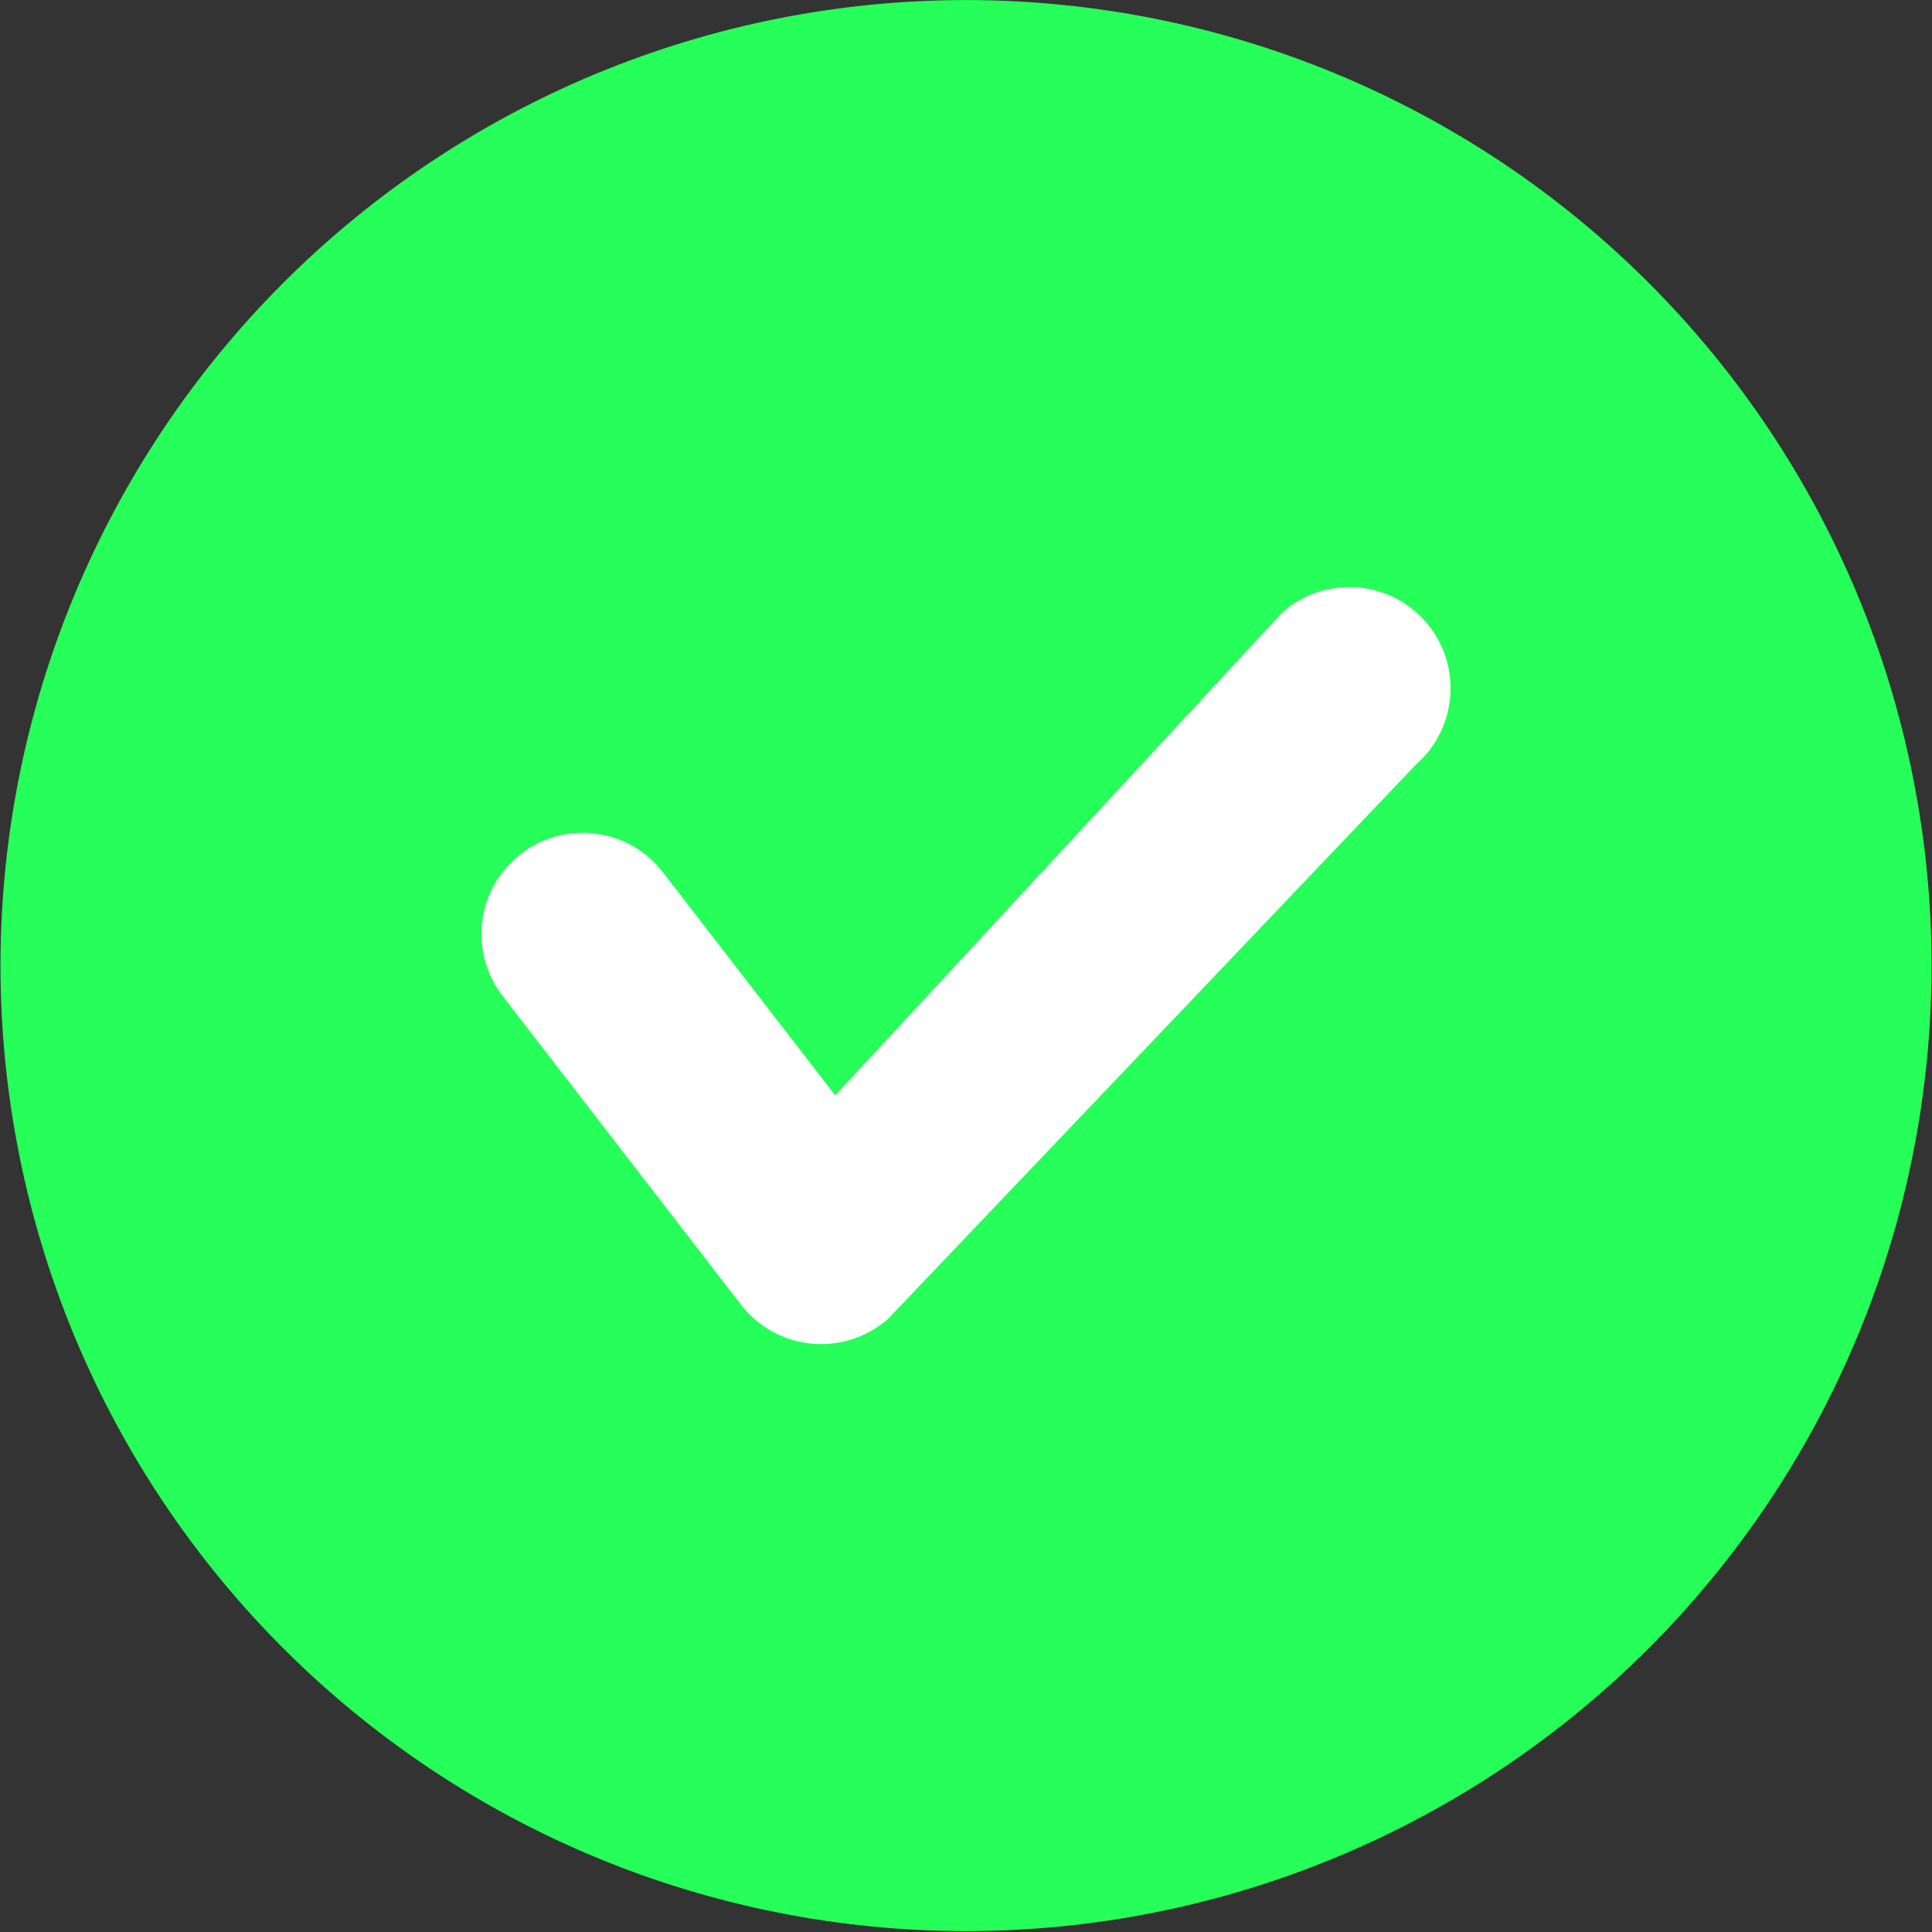 <svg xmlns="http://www.w3.org/2000/svg" xmlns:xlink="http://www.w3.org/1999/xlink" width="3000" zoomAndPan="magnify" viewBox="0 0 2250 2250" height="3000" preserveAspectRatio="xMidYMid meet" version="1.0"><rect x="0" y="0" width="2250" height="2250" fill="#333333" stroke="none"/><defs><clipPath id="ae6d66bc31"><path d="M 0.5 0 L 2249.5 0 L 2249.5 2249 L 0.5 2249 Z M 0.5 0 " clip-rule="nonzero"/></clipPath></defs><g clip-path="url(#ae6d66bc31)"><path fill="#26ff59" d="M 2249.438 1124.5 C 2249.438 1142.902 2248.988 1161.293 2248.086 1179.676 C 2247.18 1198.055 2245.828 1216.402 2244.023 1234.715 C 2242.219 1253.027 2239.969 1271.285 2237.27 1289.488 C 2234.566 1307.691 2231.422 1325.82 2227.832 1343.867 C 2224.242 1361.918 2220.211 1379.867 2215.742 1397.715 C 2211.27 1415.566 2206.363 1433.297 2201.02 1450.906 C 2195.68 1468.516 2189.906 1485.984 2183.707 1503.312 C 2177.508 1520.641 2170.887 1537.805 2163.848 1554.805 C 2156.805 1571.805 2149.348 1588.625 2141.48 1605.258 C 2133.613 1621.895 2125.34 1638.328 2116.668 1654.559 C 2107.992 1670.785 2098.922 1686.793 2089.465 1702.578 C 2080.004 1718.363 2070.16 1733.902 2059.938 1749.203 C 2049.711 1764.508 2039.121 1779.547 2028.156 1794.328 C 2017.195 1809.109 2005.879 1823.613 1994.203 1837.836 C 1982.527 1852.062 1970.512 1865.992 1958.152 1879.629 C 1945.797 1893.262 1933.109 1906.586 1920.098 1919.598 C 1907.086 1932.609 1893.762 1945.297 1880.125 1957.656 C 1866.492 1970.012 1852.562 1982.027 1838.336 1993.703 C 1824.109 2005.379 1809.609 2016.695 1794.828 2027.656 C 1780.047 2038.621 1765.004 2049.215 1749.703 2059.438 C 1734.402 2069.66 1718.859 2079.504 1703.078 2088.965 C 1687.293 2098.426 1671.285 2107.492 1655.059 2116.168 C 1638.828 2124.84 1622.395 2133.113 1605.758 2140.98 C 1589.125 2148.848 1572.305 2156.305 1555.305 2163.348 C 1538.301 2170.387 1521.137 2177.008 1503.812 2183.207 C 1486.484 2189.41 1469.016 2195.18 1451.406 2200.52 C 1433.797 2205.863 1416.066 2210.77 1398.215 2215.242 C 1380.367 2219.711 1362.414 2223.742 1344.367 2227.332 C 1326.316 2230.922 1308.191 2234.07 1289.988 2236.77 C 1271.785 2239.469 1253.527 2241.723 1235.215 2243.523 C 1216.902 2245.328 1198.555 2246.684 1180.172 2247.586 C 1161.793 2248.488 1143.402 2248.938 1125 2248.938 C 1106.598 2248.938 1088.207 2248.488 1069.828 2247.586 C 1051.445 2246.684 1033.098 2245.328 1014.785 2243.523 C 996.473 2241.723 978.215 2239.469 960.012 2236.77 C 941.809 2234.07 923.68 2230.922 905.633 2227.332 C 887.586 2223.742 869.633 2219.711 851.785 2215.242 C 833.934 2210.77 816.203 2205.863 798.594 2200.52 C 780.984 2195.18 763.516 2189.41 746.188 2183.207 C 728.859 2177.008 711.695 2170.387 694.695 2163.348 C 677.695 2156.305 660.875 2148.848 644.242 2140.98 C 627.605 2133.113 611.172 2124.84 594.941 2116.168 C 578.715 2107.492 562.707 2098.426 546.922 2088.965 C 531.137 2079.504 515.598 2069.66 500.297 2059.438 C 484.996 2049.215 469.953 2038.621 455.172 2027.656 C 440.391 2016.695 425.887 2005.379 411.664 1993.703 C 397.438 1982.027 383.508 1970.012 369.871 1957.656 C 356.238 1945.297 342.914 1932.609 329.902 1919.598 C 316.891 1906.586 304.203 1893.262 291.844 1879.629 C 279.488 1865.992 267.473 1852.062 255.797 1837.836 C 244.121 1823.613 232.805 1809.109 221.844 1794.328 C 210.879 1779.547 200.285 1764.508 190.062 1749.203 C 179.84 1733.902 169.996 1718.363 160.535 1702.578 C 151.074 1686.793 142.008 1670.785 133.332 1654.559 C 124.66 1638.328 116.387 1621.895 108.52 1605.262 C 100.652 1588.625 93.195 1571.805 86.152 1554.805 C 79.113 1537.805 72.492 1520.641 66.293 1503.312 C 60.09 1485.984 54.32 1468.516 48.98 1450.906 C 43.637 1433.297 38.73 1415.566 34.258 1397.715 C 29.789 1379.867 25.758 1361.918 22.168 1343.867 C 18.578 1325.82 15.43 1307.691 12.73 1289.488 C 10.031 1271.285 7.777 1253.027 5.977 1234.715 C 4.172 1216.402 2.82 1198.055 1.914 1179.676 C 1.012 1161.293 0.562 1142.902 0.562 1124.5 C 0.562 1106.098 1.012 1087.707 1.914 1069.328 C 2.82 1050.945 4.172 1032.602 5.977 1014.285 C 7.777 995.973 10.031 977.715 12.73 959.512 C 15.43 941.309 18.578 923.184 22.168 905.133 C 25.758 887.086 29.789 869.133 34.258 851.285 C 38.73 833.434 43.637 815.703 48.98 798.094 C 54.32 780.484 60.09 763.016 66.293 745.688 C 72.492 728.363 79.113 711.199 86.152 694.195 C 93.195 677.195 100.652 660.375 108.52 643.742 C 116.387 627.105 124.66 610.672 133.332 594.445 C 142.008 578.215 151.074 562.207 160.535 546.422 C 169.996 530.641 179.84 515.098 190.062 499.797 C 200.285 484.496 210.879 469.453 221.844 454.672 C 232.805 439.891 244.121 425.391 255.797 411.164 C 267.473 396.938 279.488 383.008 291.844 369.375 C 304.203 355.738 316.891 342.414 329.902 329.402 C 342.914 316.391 356.238 303.703 369.871 291.348 C 383.508 278.988 397.438 266.973 411.664 255.297 C 425.887 243.621 440.391 232.305 455.172 221.344 C 469.953 210.379 484.992 199.789 500.297 189.562 C 515.598 179.34 531.137 169.496 546.922 160.035 C 562.707 150.574 578.715 141.508 594.941 132.832 C 611.172 124.16 627.605 115.887 644.242 108.02 C 660.875 100.152 677.695 92.695 694.695 85.652 C 711.695 78.613 728.859 71.992 746.188 65.793 C 763.516 59.594 780.984 53.82 798.594 48.48 C 816.203 43.137 833.934 38.23 851.785 33.758 C 869.633 29.289 887.586 25.258 905.633 21.668 C 923.68 18.078 941.809 14.934 960.012 12.23 C 978.215 9.531 996.473 7.281 1014.785 5.477 C 1033.098 3.672 1051.445 2.32 1069.828 1.414 C 1088.207 0.512 1106.598 0.062 1125 0.062 C 1143.402 0.062 1161.793 0.512 1180.172 1.414 C 1198.555 2.32 1216.902 3.672 1235.215 5.477 C 1253.527 7.281 1271.785 9.531 1289.988 12.23 C 1308.191 14.934 1326.316 18.078 1344.367 21.668 C 1362.414 25.258 1380.367 29.289 1398.215 33.758 C 1416.066 38.23 1433.797 43.137 1451.406 48.48 C 1469.016 53.82 1486.484 59.594 1503.812 65.793 C 1521.137 71.992 1538.301 78.613 1555.305 85.652 C 1572.305 92.695 1589.125 100.152 1605.758 108.02 C 1622.395 115.887 1638.828 124.16 1655.059 132.832 C 1671.285 141.508 1687.293 150.578 1703.078 160.035 C 1718.859 169.496 1734.402 179.34 1749.703 189.562 C 1765.004 199.789 1780.047 210.379 1794.828 221.344 C 1809.609 232.305 1824.113 243.621 1838.336 255.297 C 1852.562 266.973 1866.492 278.988 1880.129 291.348 C 1893.762 303.703 1907.086 316.391 1920.098 329.402 C 1933.109 342.414 1945.797 355.738 1958.152 369.375 C 1970.512 383.008 1982.527 396.938 1994.203 411.164 C 2005.879 425.391 2017.195 439.891 2028.156 454.672 C 2039.121 469.453 2049.711 484.496 2059.938 499.797 C 2070.16 515.098 2080.004 530.641 2089.465 546.422 C 2098.922 562.207 2107.992 578.215 2116.668 594.441 C 2125.34 610.672 2133.613 627.105 2141.48 643.742 C 2149.348 660.375 2156.805 677.195 2163.848 694.195 C 2170.887 711.199 2177.508 728.363 2183.707 745.688 C 2189.906 763.016 2195.68 780.484 2201.02 798.094 C 2206.363 815.703 2211.27 833.434 2215.742 851.285 C 2220.211 869.133 2224.242 887.086 2227.832 905.133 C 2231.422 923.184 2234.566 941.309 2237.27 959.512 C 2239.969 977.715 2242.219 995.973 2244.023 1014.285 C 2245.828 1032.602 2247.18 1050.945 2248.086 1069.328 C 2248.988 1087.707 2249.438 1106.098 2249.438 1124.5 Z M 2249.438 1124.5 " fill-opacity="1" fill-rule="nonzero"/></g><path fill="#ffffff" d="M 956.328 1565.312 C 952.629 1565.312 948.906 1565.141 945.172 1564.785 C 912.715 1561.699 882.969 1545.297 863.035 1519.48 L 585.27 1159.77 C 545.477 1108.234 554.992 1034.211 606.523 994.422 C 658.055 954.641 732.07 964.148 771.863 1015.676 L 972.652 1275.703 L 1493.371 713.23 C 1542.156 670.121 1616.645 674.734 1659.754 723.508 C 1702.871 772.281 1698.262 846.777 1649.484 889.891 L 1034.387 1535.77 C 1012.75 1554.891 984.953 1565.312 956.328 1565.312 Z M 956.328 1565.312 " fill-opacity="1" fill-rule="nonzero"/></svg>